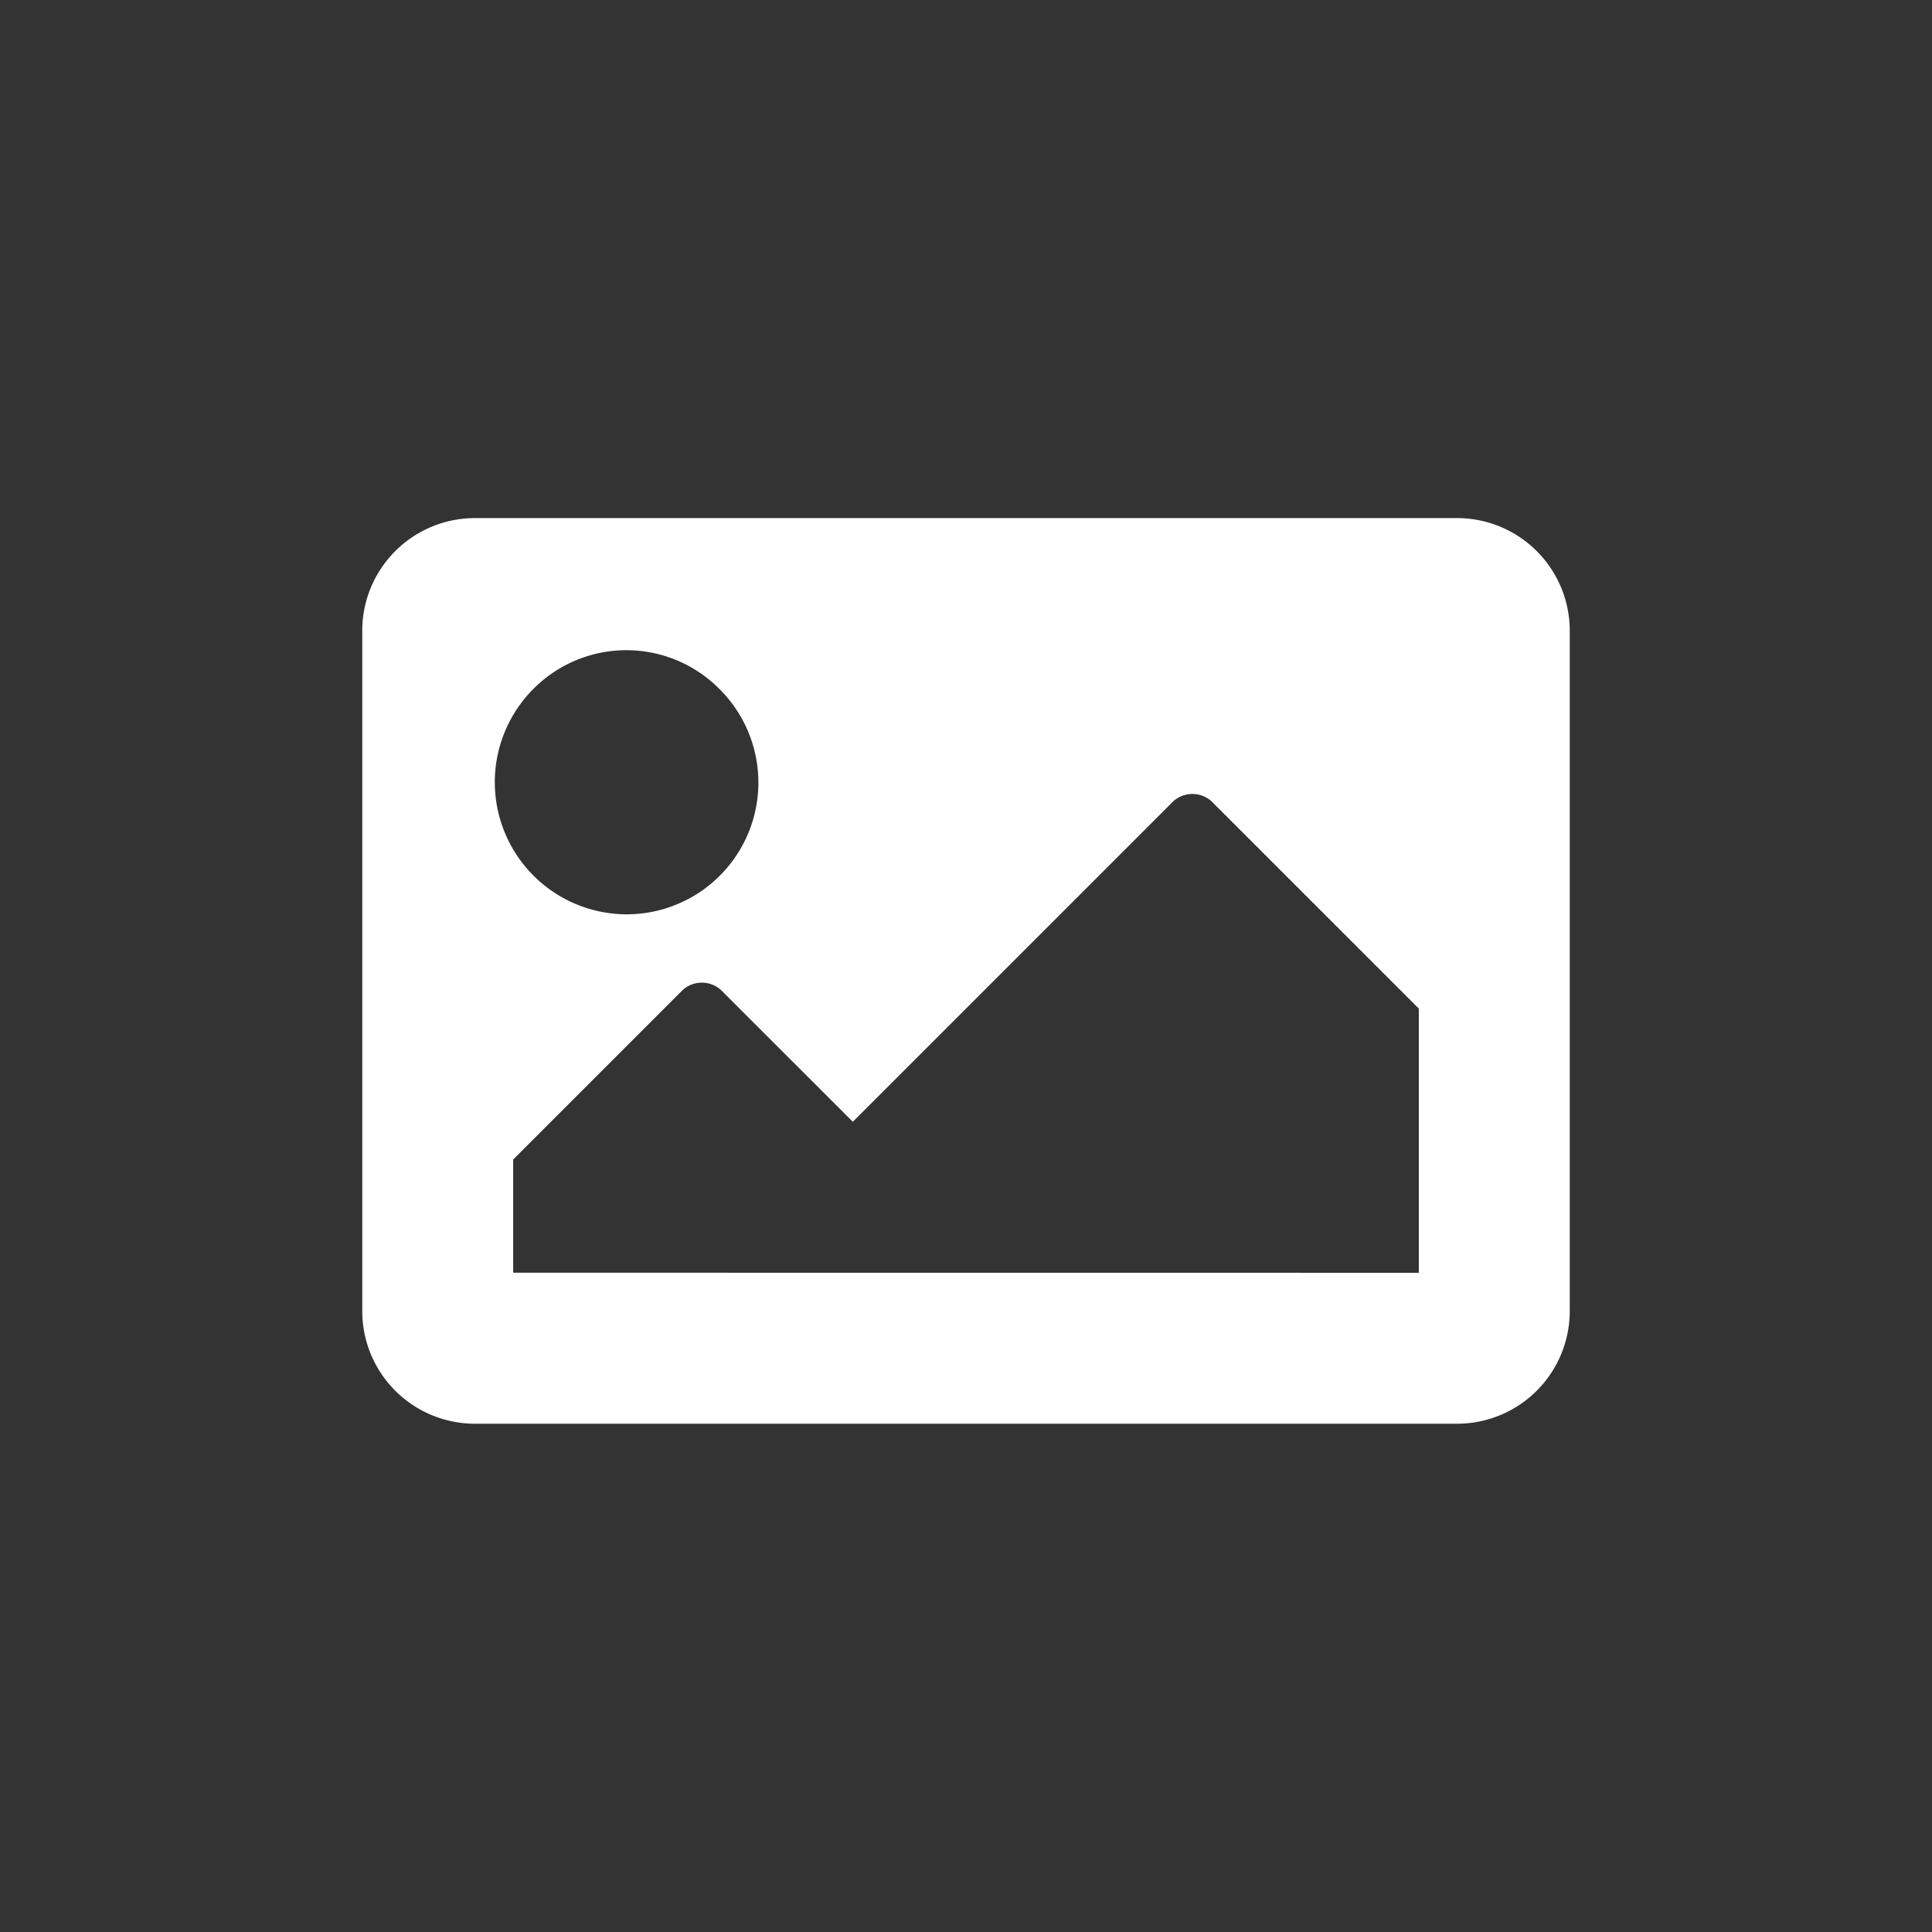 <svg id="icon-btn_download_image" xmlns="http://www.w3.org/2000/svg" viewBox="0 0 24 24">
  <rect x="0" y="0" width="24" height="24" fill="#333333" stroke="none"/>
  <title>icon-btn_download_image</title>
  <path d="M5.906,17.686A1.4,1.4,0,0,1,4.5,16.279V7.842A1.4,1.4,0,0,1,5.906,6.436H18.094A1.4,1.4,0,0,1,19.5,7.842v8.438a1.4,1.4,0,0,1-1.406,1.406ZM6.624,8.56a1.641,1.641,0,0,0,1.157,2.798A1.637,1.637,0,0,0,8.938,8.56a1.627,1.627,0,0,0-2.314,0Zm11.001,7.251V12.529L15.047,9.951a.356.356,0,0,0-.469,0l-3.984,3.984L8.953,12.295a.356.356,0,0,0-.469,0L6.375,14.404v1.406Z" fill="#fff"/>
</svg>
